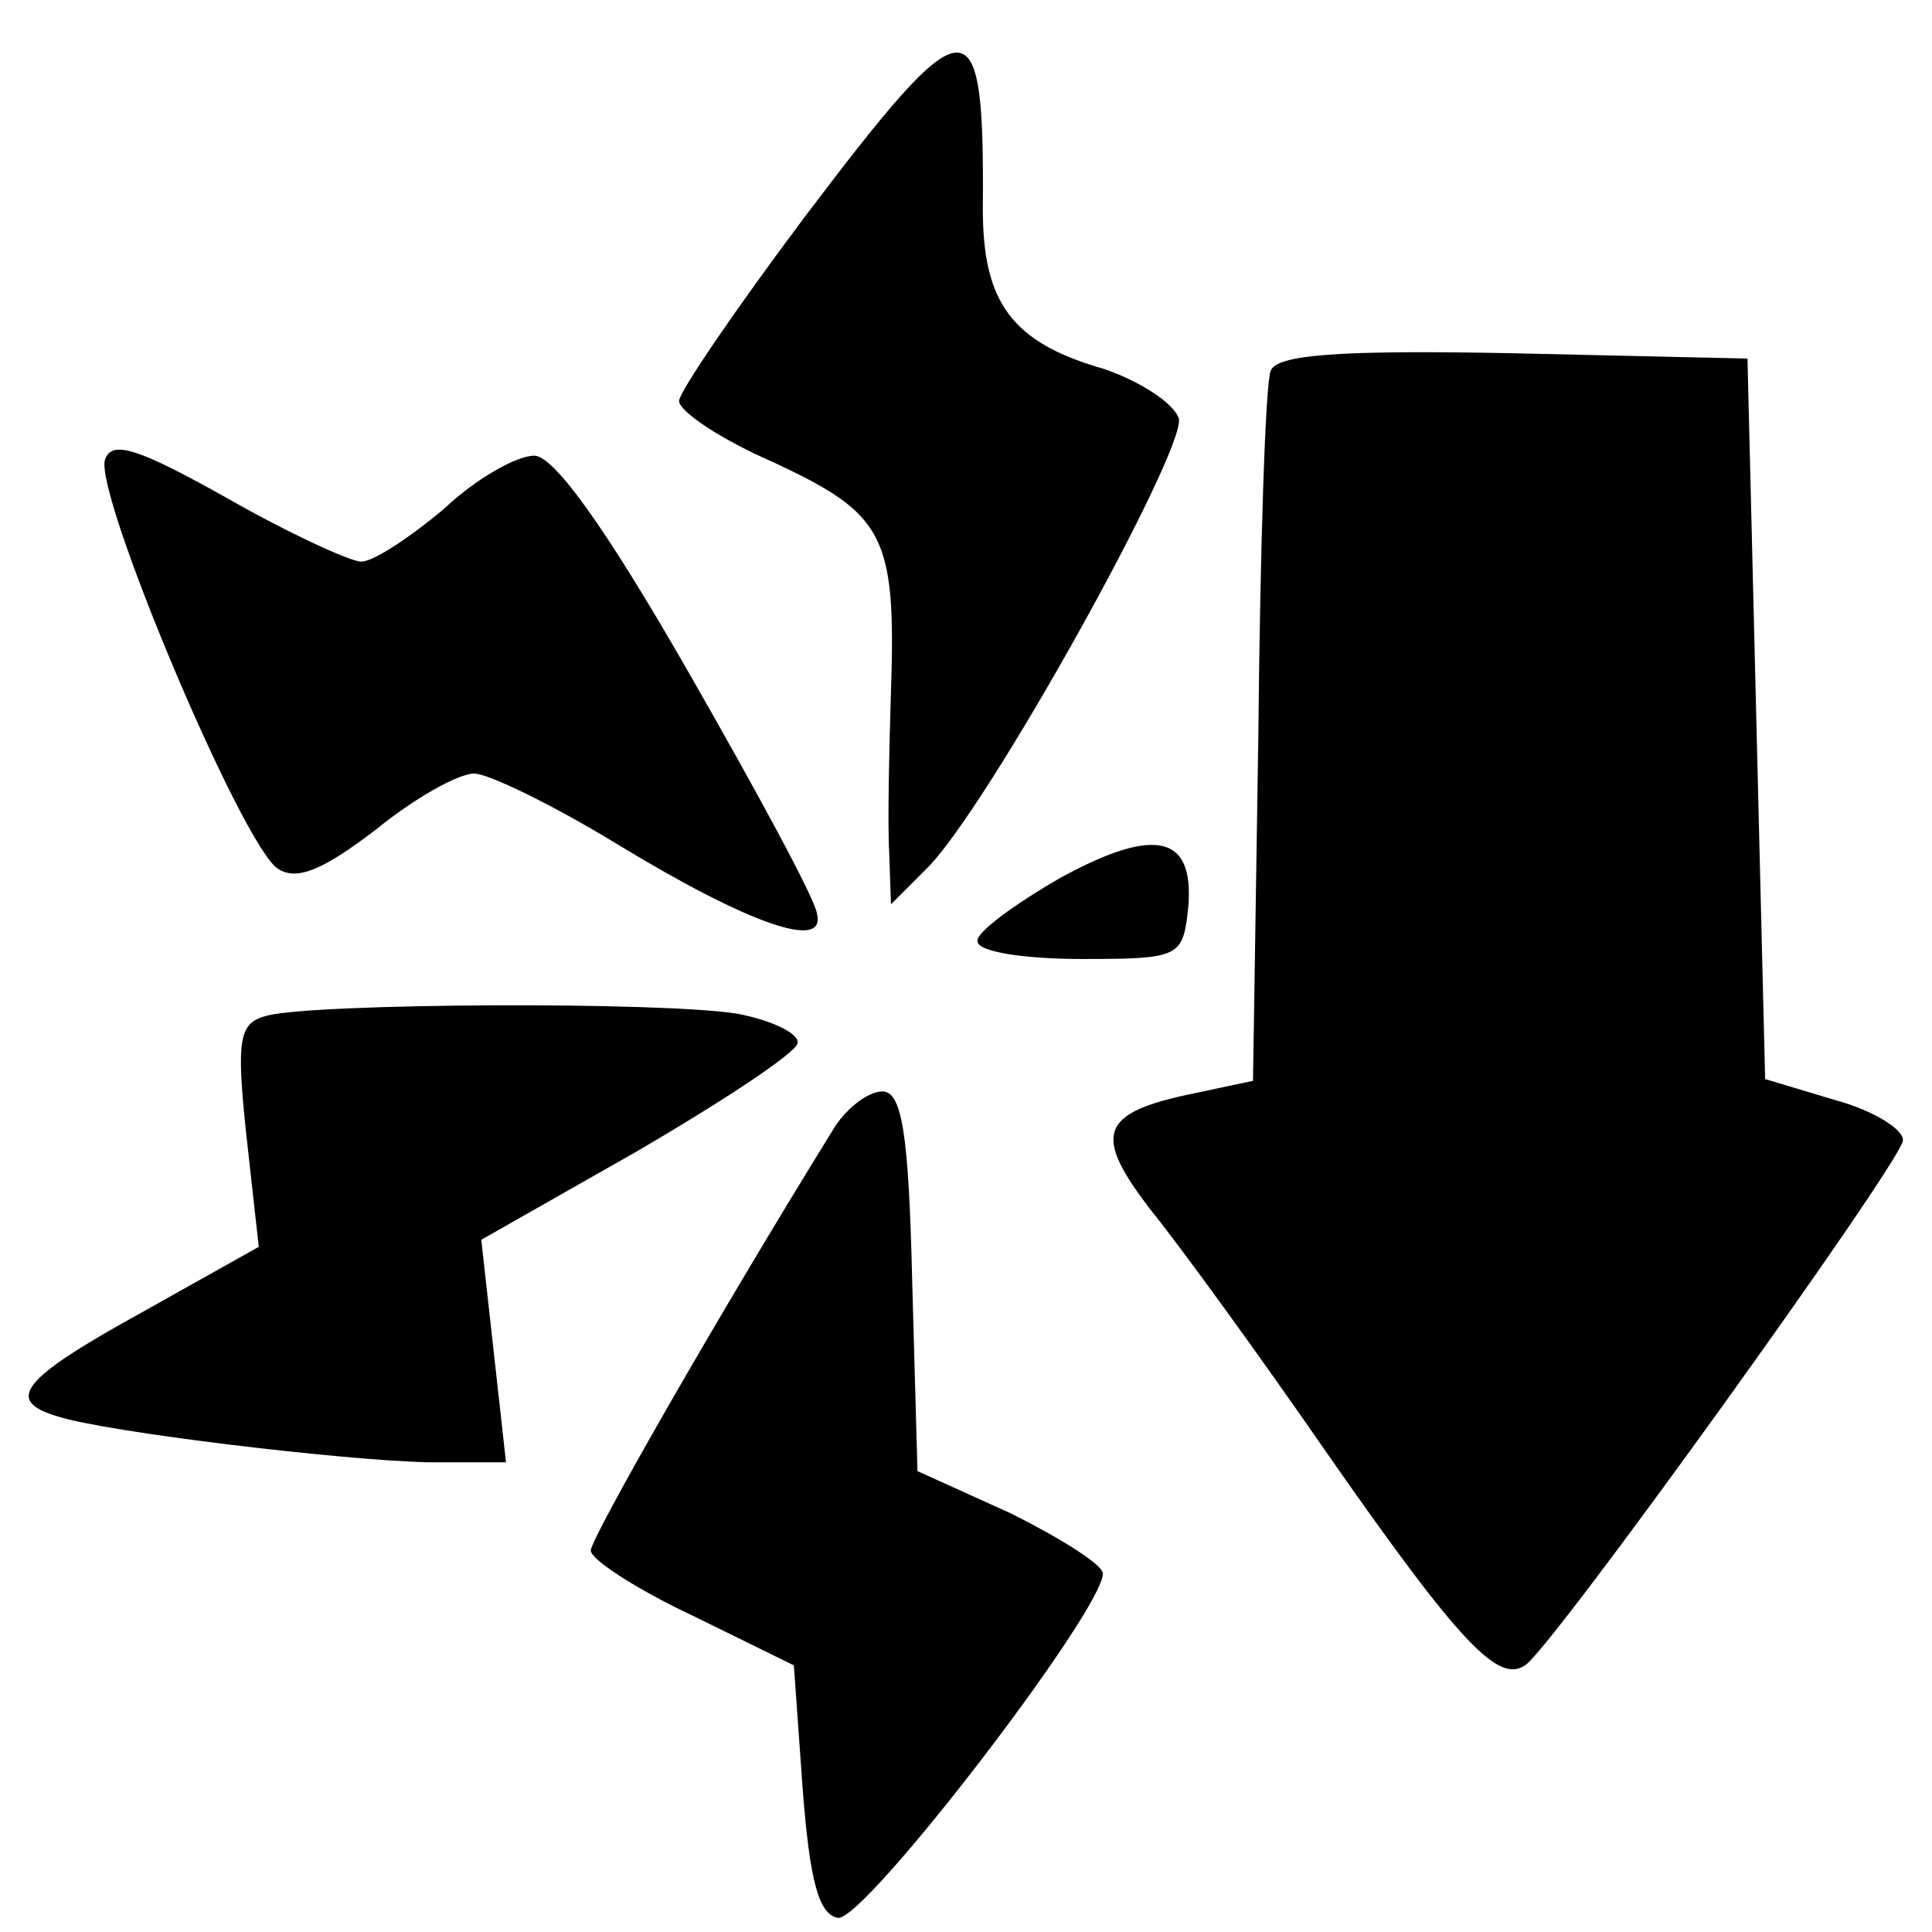 <?xml version="1.0" standalone="no"?>
<!DOCTYPE svg PUBLIC "-//W3C//DTD SVG 20010904//EN"
 "http://www.w3.org/TR/2001/REC-SVG-20010904/DTD/svg10.dtd">
<svg version="1.0" xmlns="http://www.w3.org/2000/svg"
 width="128pt" height="128pt" viewBox="10 -139 128 128"
 preserveAspectRatio="xMidYMid meet">
<g transform="scale(0.117,-0.117)"
fill="#000000" stroke="none">
<path d="M541 1065 c-39 -52 -71 -99 -71 -104 0 -6 24 -22 54 -35 62 -29 69
-41 66 -129 -1 -34 -2 -75 -1 -92 l1 -29 20 20 c34 33 147 237 143 255 -3 9
-22 21 -42 28 -53 15 -69 38 -69 91 1 119 -8 118 -101 -5z"/>
<path d="M805 978 c-3 -7 -6 -101 -7 -208 l-3 -194 -33 -7 c-54 -11 -58 -23
-25 -66 17 -21 62 -83 100 -138 76 -109 97 -130 112 -120 14 8 211 282 214
297 1 6 -16 17 -38 23 l-40 12 -5 204 -5 204 -133 3 c-100 2 -134 -1 -137 -10z"/>
<path d="M145 928 c-7 -18 78 -220 98 -232 11 -7 26 0 55 22 22 18 47 32 56
32 8 0 45 -18 81 -40 74 -45 119 -61 113 -39 -1 8 -34 69 -73 137 -47 82 -76
122 -87 122 -10 0 -33 -13 -51 -30 -19 -16 -40 -30 -47 -30 -6 0 -41 16 -76
36 -50 28 -65 33 -69 22z"/>
<path d="M686 691 c-26 -15 -48 -31 -47 -36 0 -6 27 -10 59 -10 54 0 57 1 60
26 5 44 -17 50 -72 20z"/>
<path d="M237 613 c-16 -4 -18 -12 -12 -68 l7 -63 -66 -37 c-69 -38 -78 -50
-48 -59 28 -9 162 -25 210 -26 l44 0 -7 63 -7 63 88 50 c48 28 89 55 91 61 2
5 -13 13 -34 17 -43 7 -238 6 -266 -1z"/>
<path d="M557 548 c-65 -105 -137 -231 -137 -238 0 -5 26 -22 58 -37 l57 -28
5 -70 c4 -52 9 -71 20 -73 15 -2 150 174 150 195 0 5 -24 20 -52 34 l-53 24
-3 108 c-2 85 -6 107 -17 107 -8 0 -21 -10 -28 -22z"/>
</g>
</svg>
